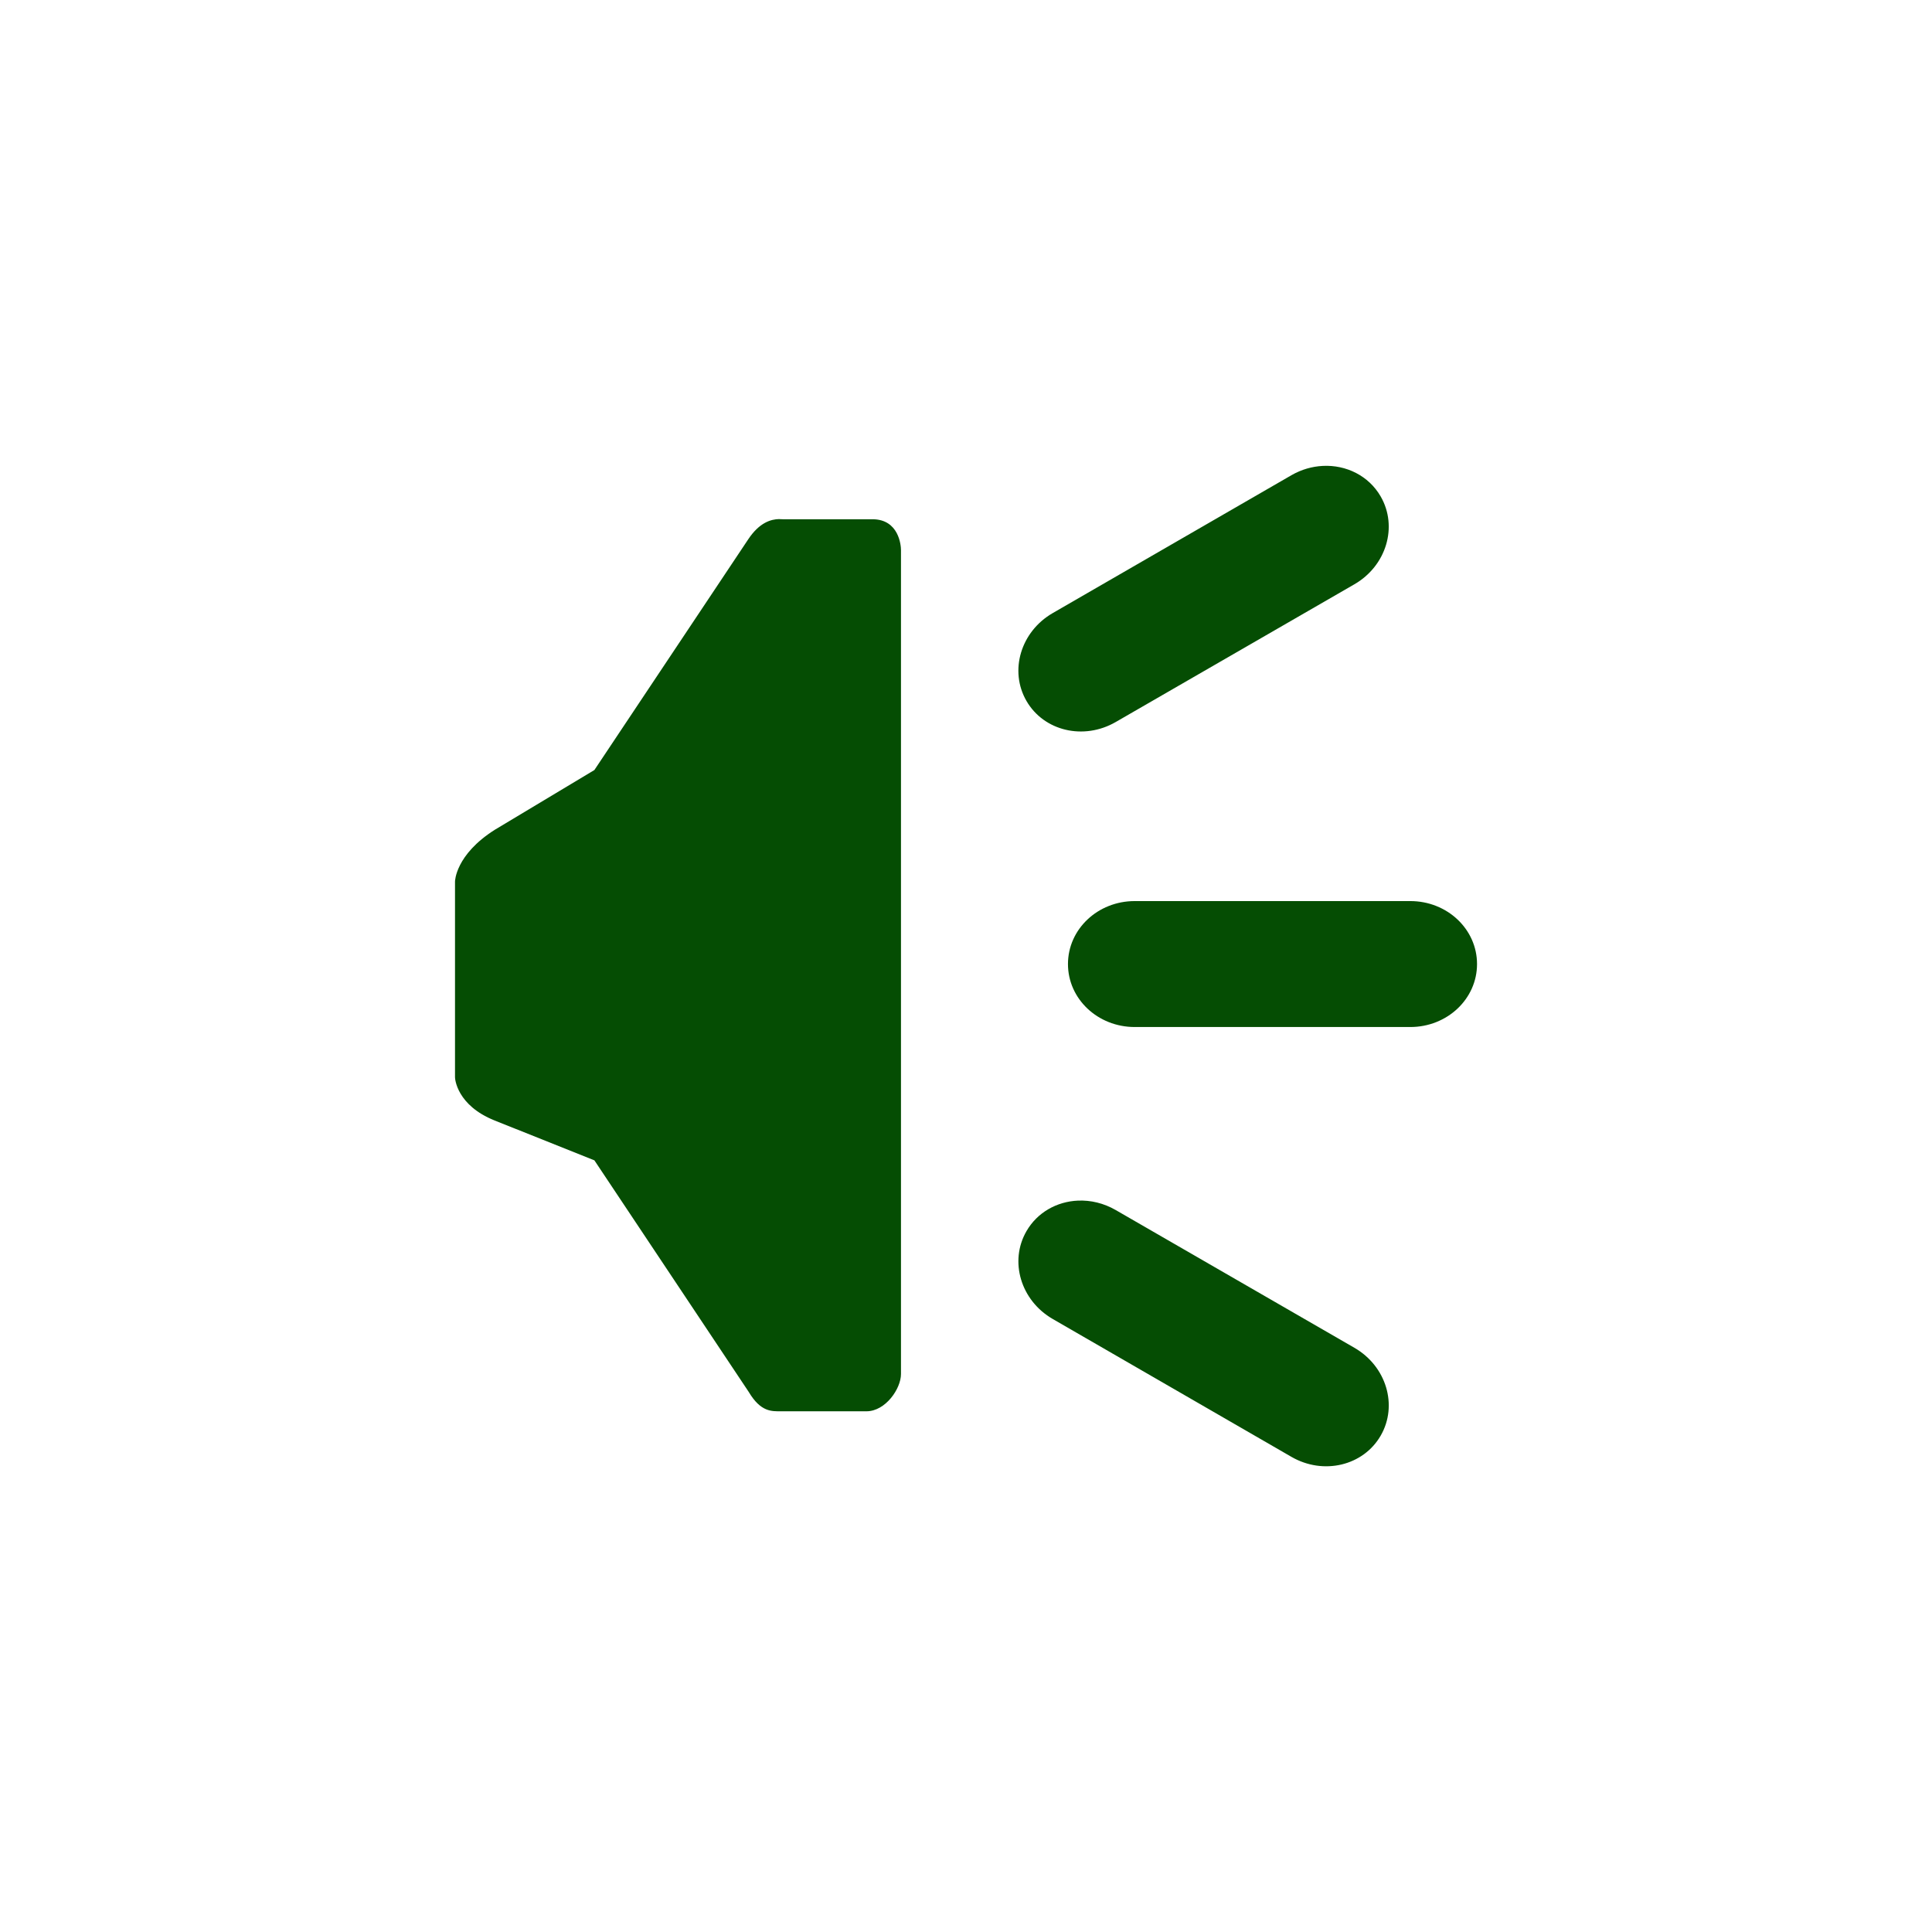 <?xml version="1.0" encoding="UTF-8" standalone="no"?>
<svg
   xmlns:dc="http://purl.org/dc/elements/1.1/"
   xmlns:cc="http://creativecommons.org/ns#"
   xmlns:rdf="http://www.w3.org/1999/02/22-rdf-syntax-ns#"
   xmlns:svg="http://www.w3.org/2000/svg"
   xmlns="http://www.w3.org/2000/svg"
   xmlns:sodipodi="http://sodipodi.sourceforge.net/DTD/sodipodi-0.dtd"
   xmlns:inkscape="http://www.inkscape.org/namespaces/inkscape"
   height="512"
   viewBox="0 0 512 512"
   width="512"
   version="1.1"
   id="svg2"
   inkscape:version="0.91 r"
   sodipodi:docname="jovie.svg">
  <defs
     id="defs17" />
  <sodipodi:namedview
     pagecolor="#ffffff"
     bordercolor="#666666"
     borderopacity="1"
     objecttolerance="10"
     gridtolerance="10"
     guidetolerance="10"
     inkscape:pageopacity="0"
     inkscape:pageshadow="2"
     inkscape:window-width="640"
     inkscape:window-height="480"
     id="namedview15"
     showgrid="false"
     inkscape:zoom="0.4609375"
     inkscape:cx="256"
     inkscape:cy="256"
     inkscape:window-x="0"
     inkscape:window-y="0"
     inkscape:window-maximized="0"
     inkscape:current-layer="svg2" />
  <path
     style="fill:#054D03"
     inkscape:connector-curvature="0"
     d="m 350.55,123.47 c -2.81,0.143 -5.662,0.939 -8.313,2.469 l -63.25,36.531 c -8.481,4.897 -11.588,15.28 -6.969,23.281 4.62,8 15.175,10.49 23.656,5.594 l 63.25,-36.5 c 8.481,-4.897 11.588,-15.28 6.969,-23.281 -3.176,-5.501 -9.162,-8.409 -15.344,-8.094 m -144.03,14.09 c -2.193,0.039 -5.247,0.887 -8.219,5.344 l -40.781,61.16 -26.406,15.844 c -10.439,6.625 -10.531,13.635 -10.531,13.719 l 0,51.844 c -0.014,0.395 0.467,7.456 10.5,11.469 l 26.438,10.563 40.906,61.38 c 3.201,5.364 6.07,5.125 8.625,5.125 l 22.563,0 c 5.058,0 9.156,-5.993 9.156,-9.875 l 0,-218.37 c 0,-1.233 -0.56,-8.156 -7.563,-8.156 l -23.781,0 c -0.274,-0.019 -0.593,-0.037 -0.906,-0.031 m 94.19,101.22 c -9.793,0 -17.688,7.448 -17.688,16.688 0,9.239 7.894,16.688 17.688,16.688 l 73.03,0 c 9.793,0 17.688,-7.448 17.688,-16.688 0,-9.239 -7.894,-16.688 -17.688,-16.688 l -73.03,0 m -15.03,79.38 c -5.567,0.24 -10.769,3.093 -13.656,8.094 -4.62,8 -1.513,18.385 6.969,23.281 l 63.25,36.531 c 8.481,4.897 19.04,2.376 23.656,-5.625 4.62,-8 1.513,-18.385 -6.969,-23.281 l -63.25,-36.5 c -3.181,-1.836 -6.66,-2.644 -10,-2.5"
     id="path68" />
</svg>
